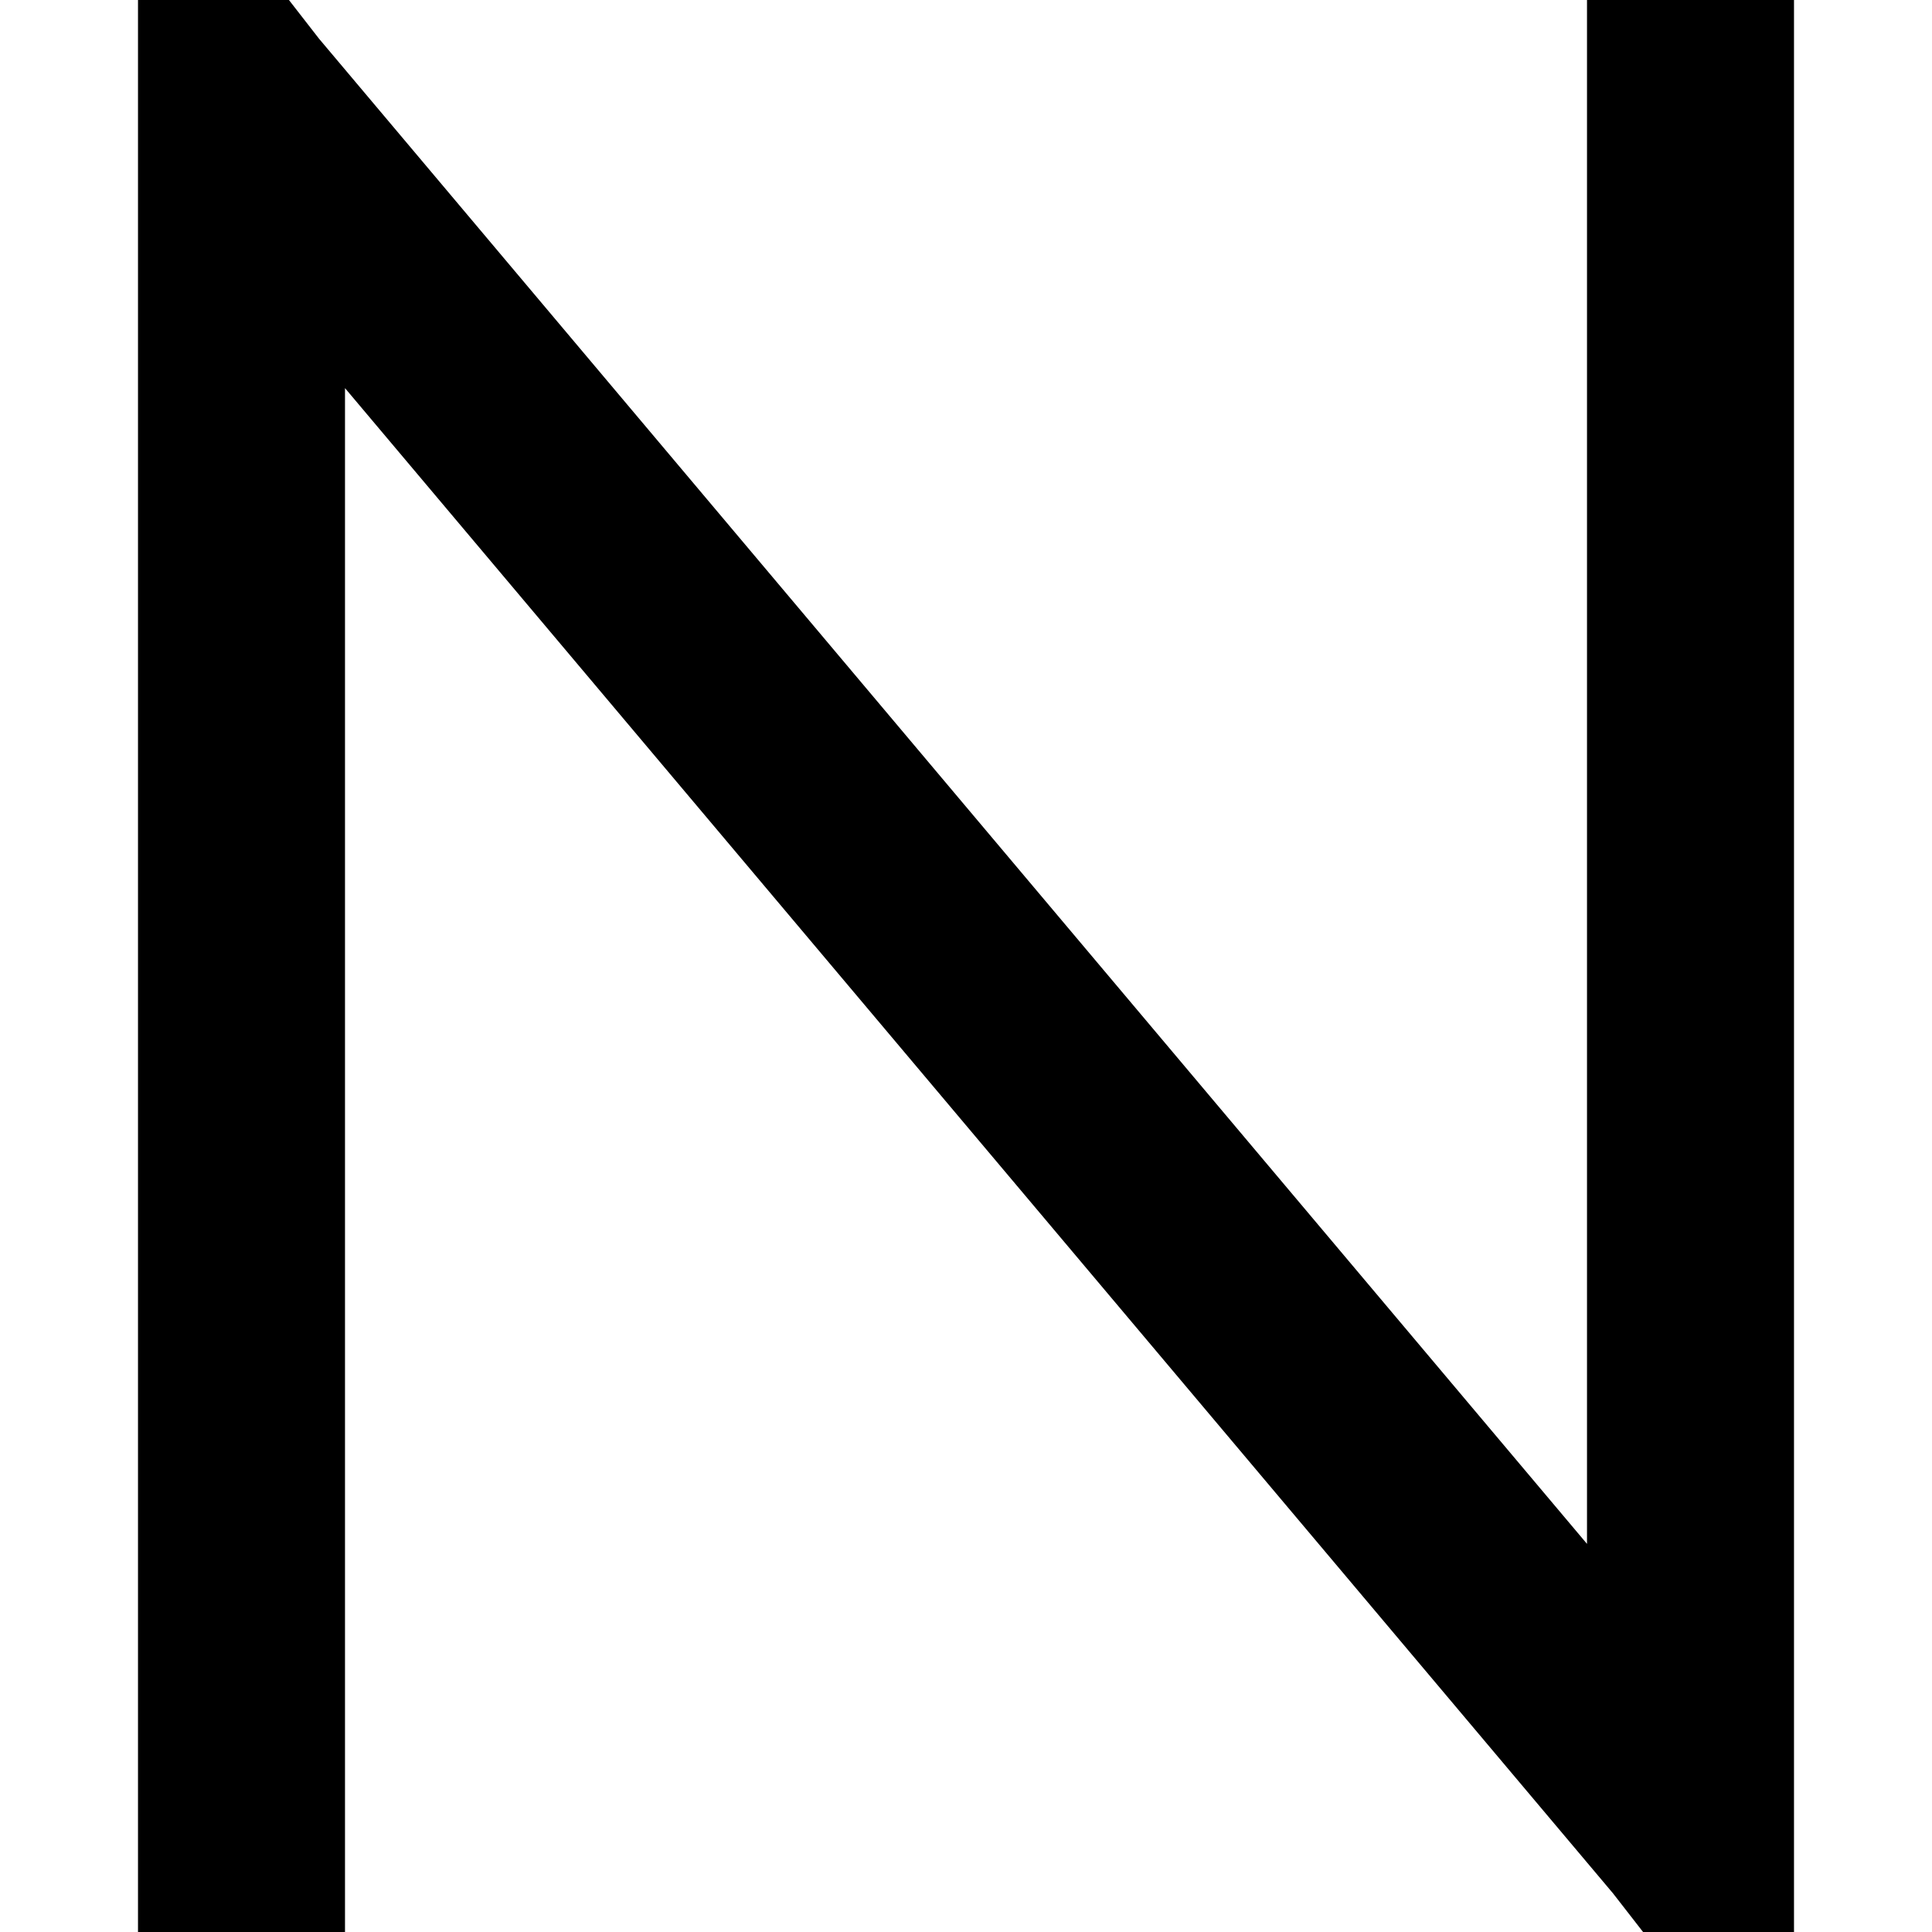 <svg xmlns="http://www.w3.org/2000/svg" viewBox="0 0 512 512">
  <path d="M 36.571 27.429 L 36.571 0 L 36.571 27.429 L 36.571 0 L 76.571 0 L 76.571 0 L 84.571 10.286 L 84.571 10.286 L 420.571 409.143 L 420.571 409.143 L 420.571 27.429 L 420.571 27.429 L 420.571 0 L 420.571 0 L 475.429 0 L 475.429 0 L 475.429 27.429 L 475.429 27.429 L 475.429 484.571 L 475.429 484.571 L 475.429 512 L 475.429 512 L 435.429 512 L 435.429 512 L 427.429 501.714 L 427.429 501.714 L 91.429 102.857 L 91.429 102.857 L 91.429 484.571 L 91.429 484.571 L 91.429 512 L 91.429 512 L 36.571 512 L 36.571 512 L 36.571 484.571 L 36.571 484.571 L 36.571 27.429 L 36.571 27.429 Z" />
</svg>